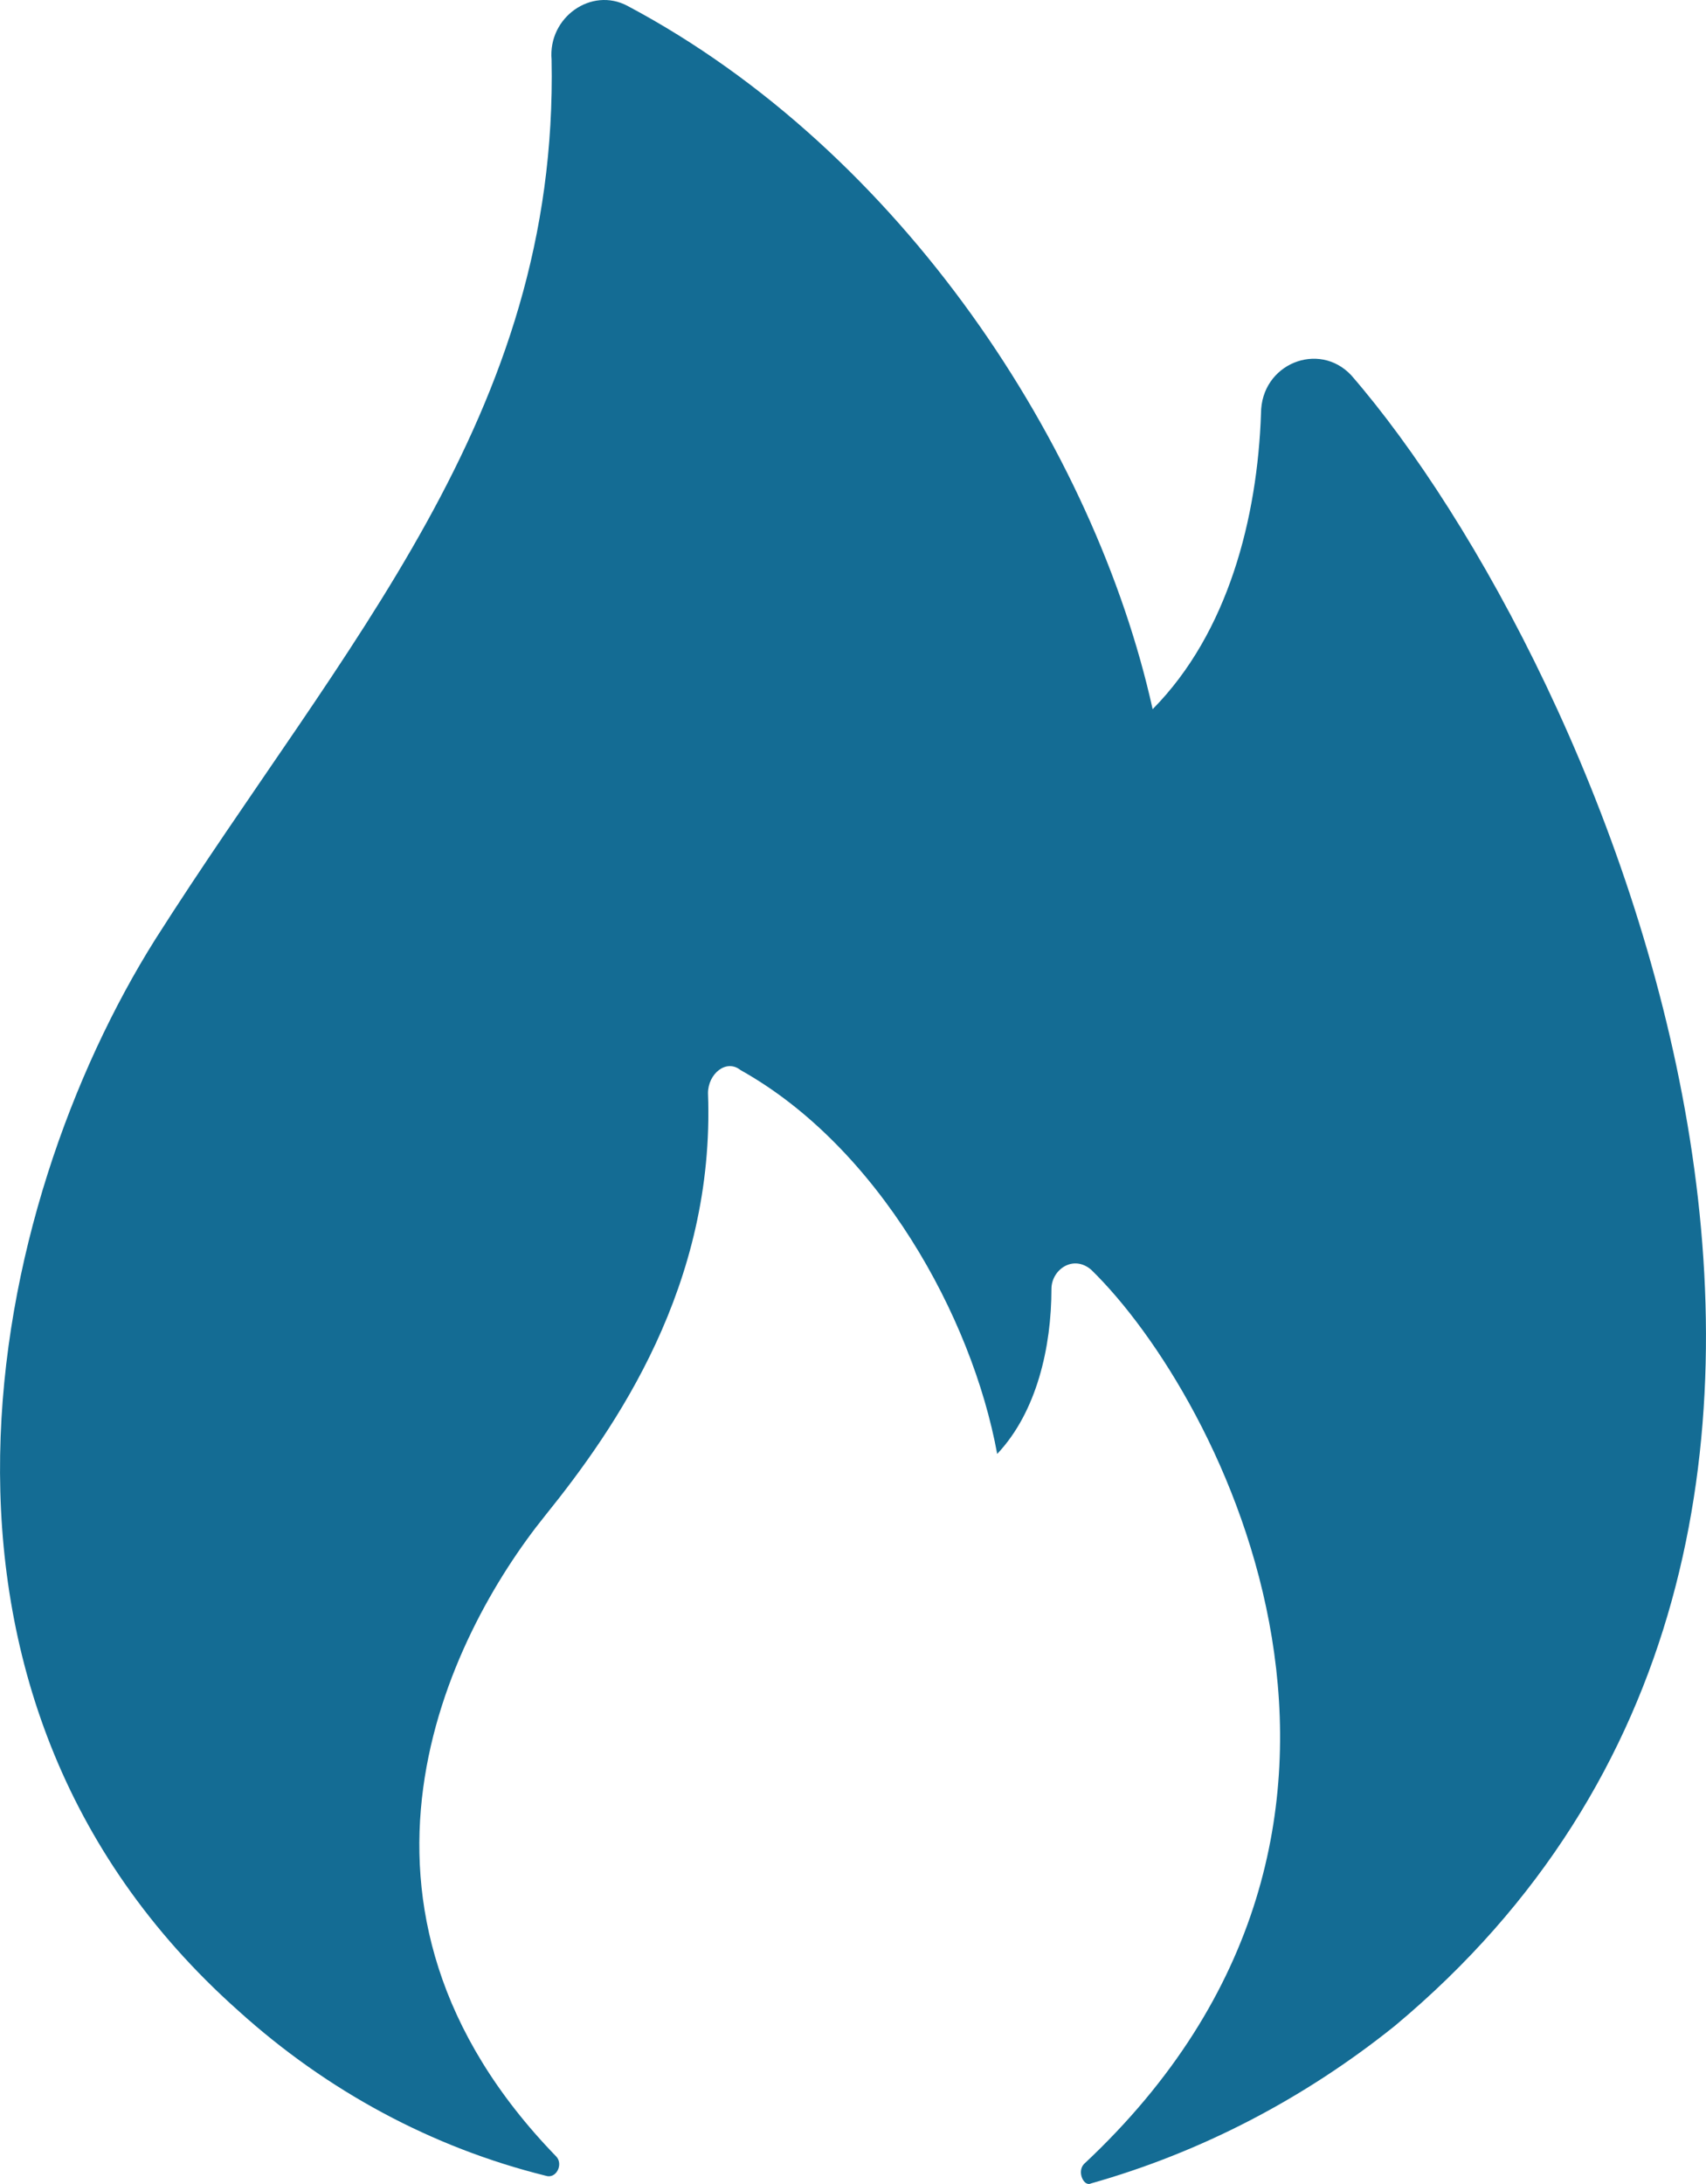 <svg width="25" height="32" viewBox="0 0 25 32" fill="none" xmlns="http://www.w3.org/2000/svg">
<path id="Vector" d="M3.491 29.46C4.794 30.639 6.336 31.467 7.993 31.878C8.152 31.934 8.258 31.71 8.152 31.598C4.603 27.942 6.553 23.985 7.993 22.201C9.02 20.927 10.482 18.83 10.375 16.017C10.375 15.735 10.642 15.51 10.852 15.679C12.866 16.804 14.242 19.279 14.613 21.303C15.196 20.686 15.408 19.729 15.408 18.886C15.408 18.604 15.725 18.378 15.99 18.604C17.897 20.46 21.18 26.759 15.884 31.708C15.778 31.822 15.884 32.047 15.99 31.991C17.596 31.537 19.107 30.753 20.439 29.684C29.072 22.484 23.457 9.716 19.802 5.499C19.327 4.991 18.479 5.329 18.479 6.06C18.426 7.58 18.002 9.267 16.891 10.391C16.044 6.567 13.22 2.223 9.195 0.086C8.666 -0.196 8.03 0.254 8.083 0.873C8.187 6.105 5.027 9.436 2.273 13.767C-0.164 17.647 -1.752 24.791 3.491 29.46Z" fill="#146C94"/>
</svg>
